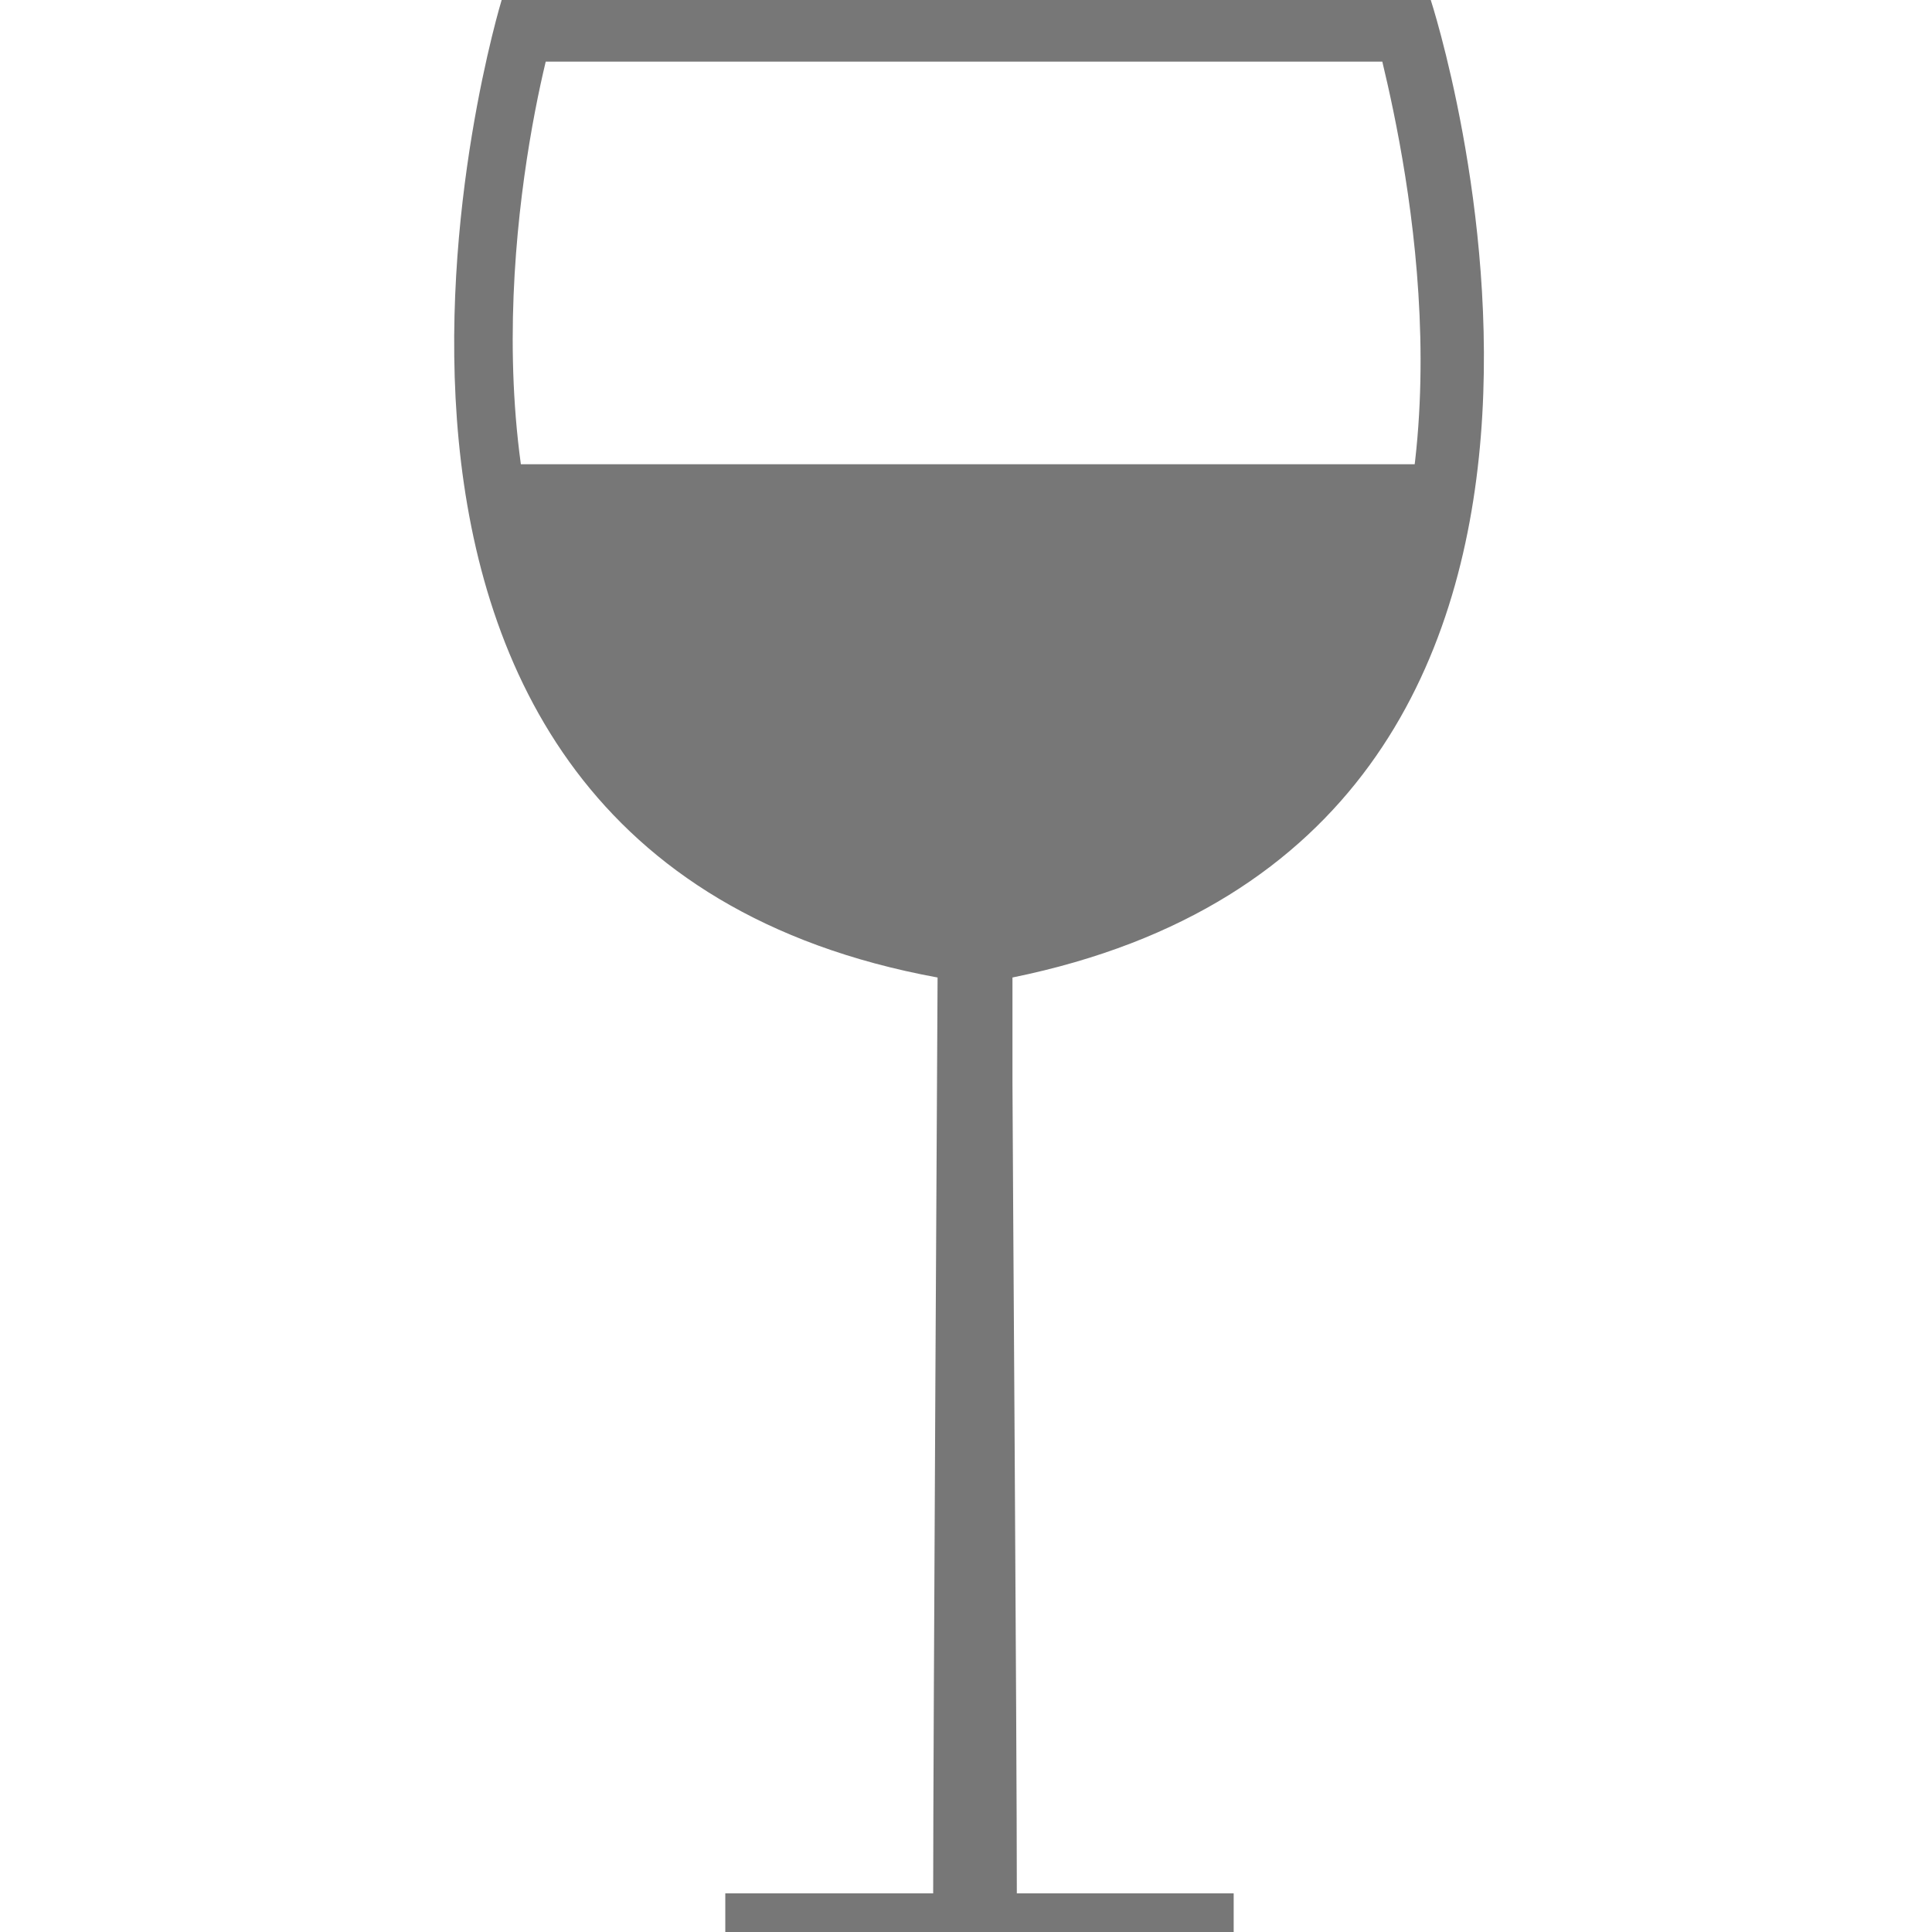 <?xml version="1.0" encoding="utf-8"?>
<!-- Generator: Adobe Illustrator 16.0.0, SVG Export Plug-In . SVG Version: 6.00 Build 0)  -->
<!DOCTYPE svg PUBLIC "-//W3C//DTD SVG 1.1//EN" "http://www.w3.org/Graphics/SVG/1.1/DTD/svg11.dtd">
<svg version="1.1" id="Ebene_1" xmlns="http://www.w3.org/2000/svg" xmlns:xlink="http://www.w3.org/1999/xlink" x="0px" y="0px"
	 width="100px" height="100px" viewBox="0 12.5 100 100" enable-background="new 0 12.5 100 100" xml:space="preserve">
<g>
	<path fill="#777777" d="M71.548,15.69c1.368,5.698,4.558,21.423-2.049,32.59c-3.649,6.153-9.571,10.029-17.776,11.623
		c-0.456,0.228-1.303,0.253-1.303,0.253s-0.75-0.253-1.433-0.253c-8.206-1.596-14.357-5.469-18.006-11.395
		c-6.837-11.167-4.101-27.121-2.734-32.819L71.548,15.69 M52.631,110.5c0-7.979-0.226-40.109-0.226-41.938v-5.467
		C88.187,55.802,74.056,12.5,74.056,12.5h-48.09c0,0-13.446,43.986,22.563,50.596c0,0-0.228,40.108-0.228,47.404"/>
	<line fill="none" stroke="#777777" stroke-width="2" stroke-miterlimit="10" x1="37.541" y1="111.5" x2="63.855" y2="111.5"/>
	<line fill="none" stroke="#777777" stroke-miterlimit="10" x1="26.536" y1="37.029" x2="75.724" y2="37.029"/>
</g>
<path fill="#777777" d="M26.572,37.029h48.252c0,0-1.403,20.25-22.85,23.881C51.975,60.91,32.317,62.812,26.572,37.029"/>
</svg>
